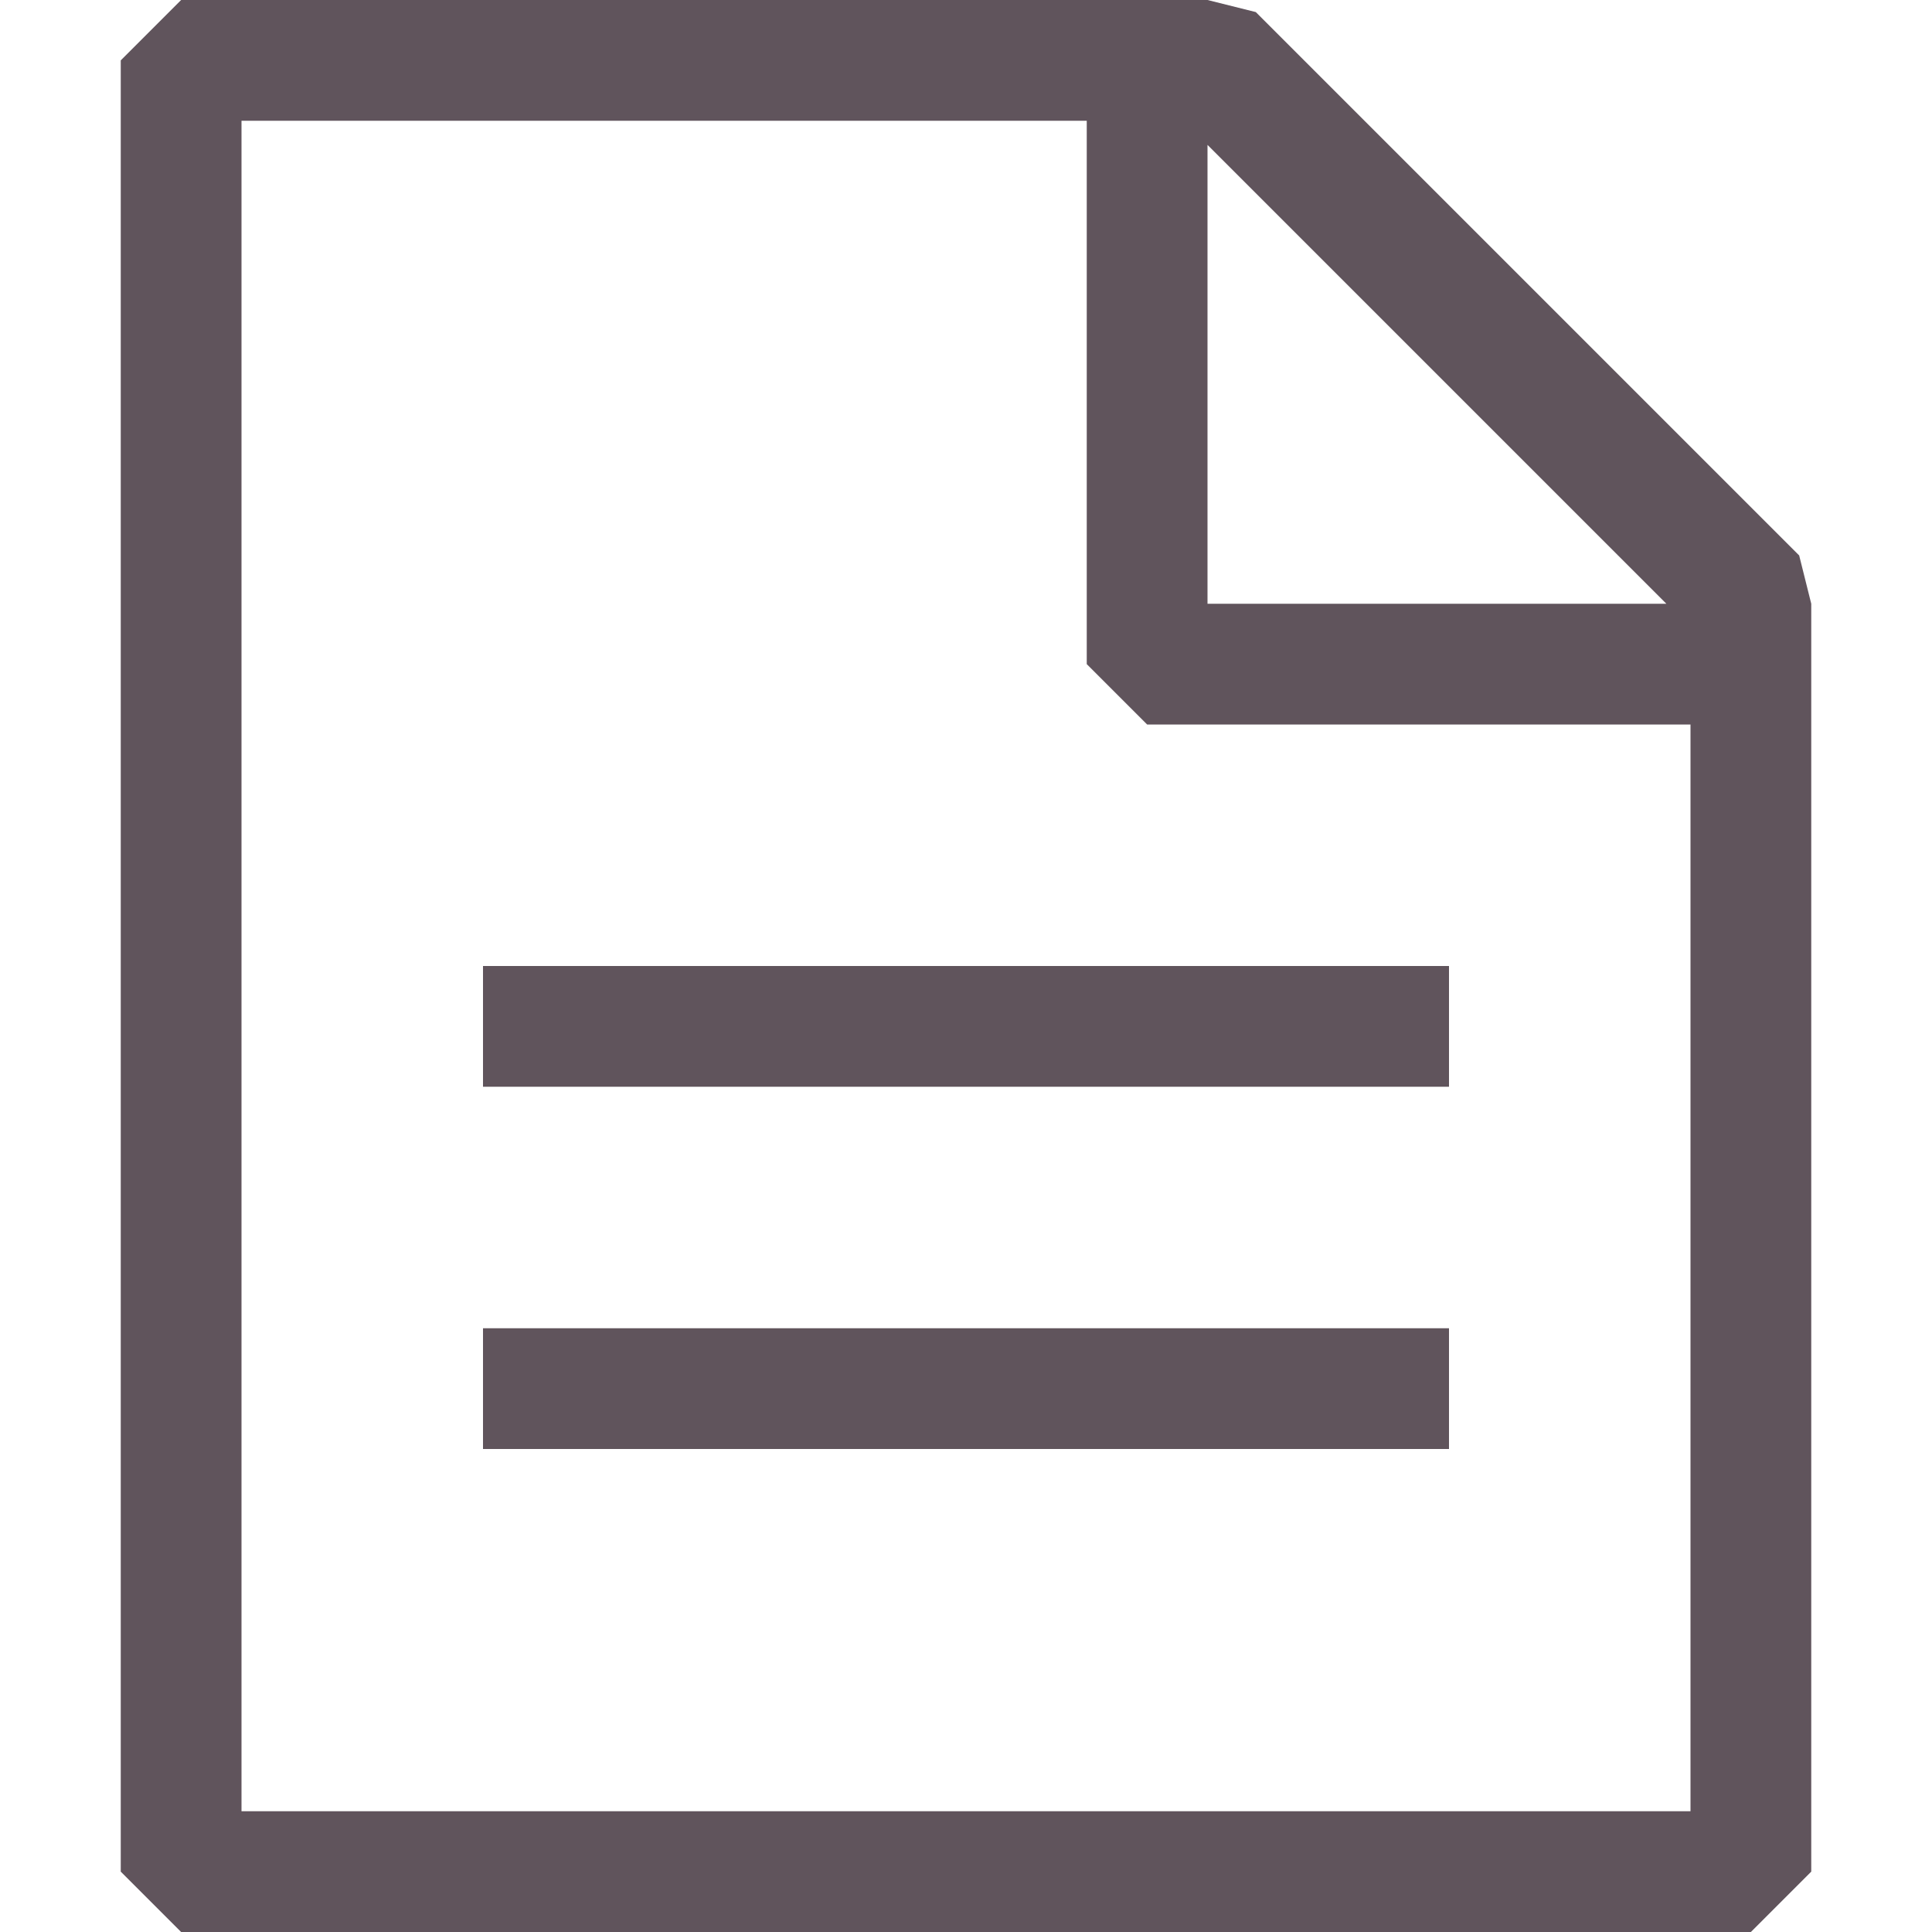 <svg width="16" height="16" viewBox="0 0 16 16" fill="none" xmlns="http://www.w3.org/2000/svg">
<path fill-rule="evenodd" clip-rule="evenodd" d="M14.9 4.6L10.4 0.1L10 0H1.5L1 0.5V15.5L1.5 16H14.5L15 15.5V5L14.9 4.6ZM13.8 5H10V1.2L13.8 5ZM2 1V15H14V6H9.5L9 5.5V1H2Z" fill="#60545C"/>
<rect x="4" y="8" width="8" height="1" fill="#60545C"/>
<rect x="4" y="11" width="8" height="1" fill="#60545C"/>
</svg>
